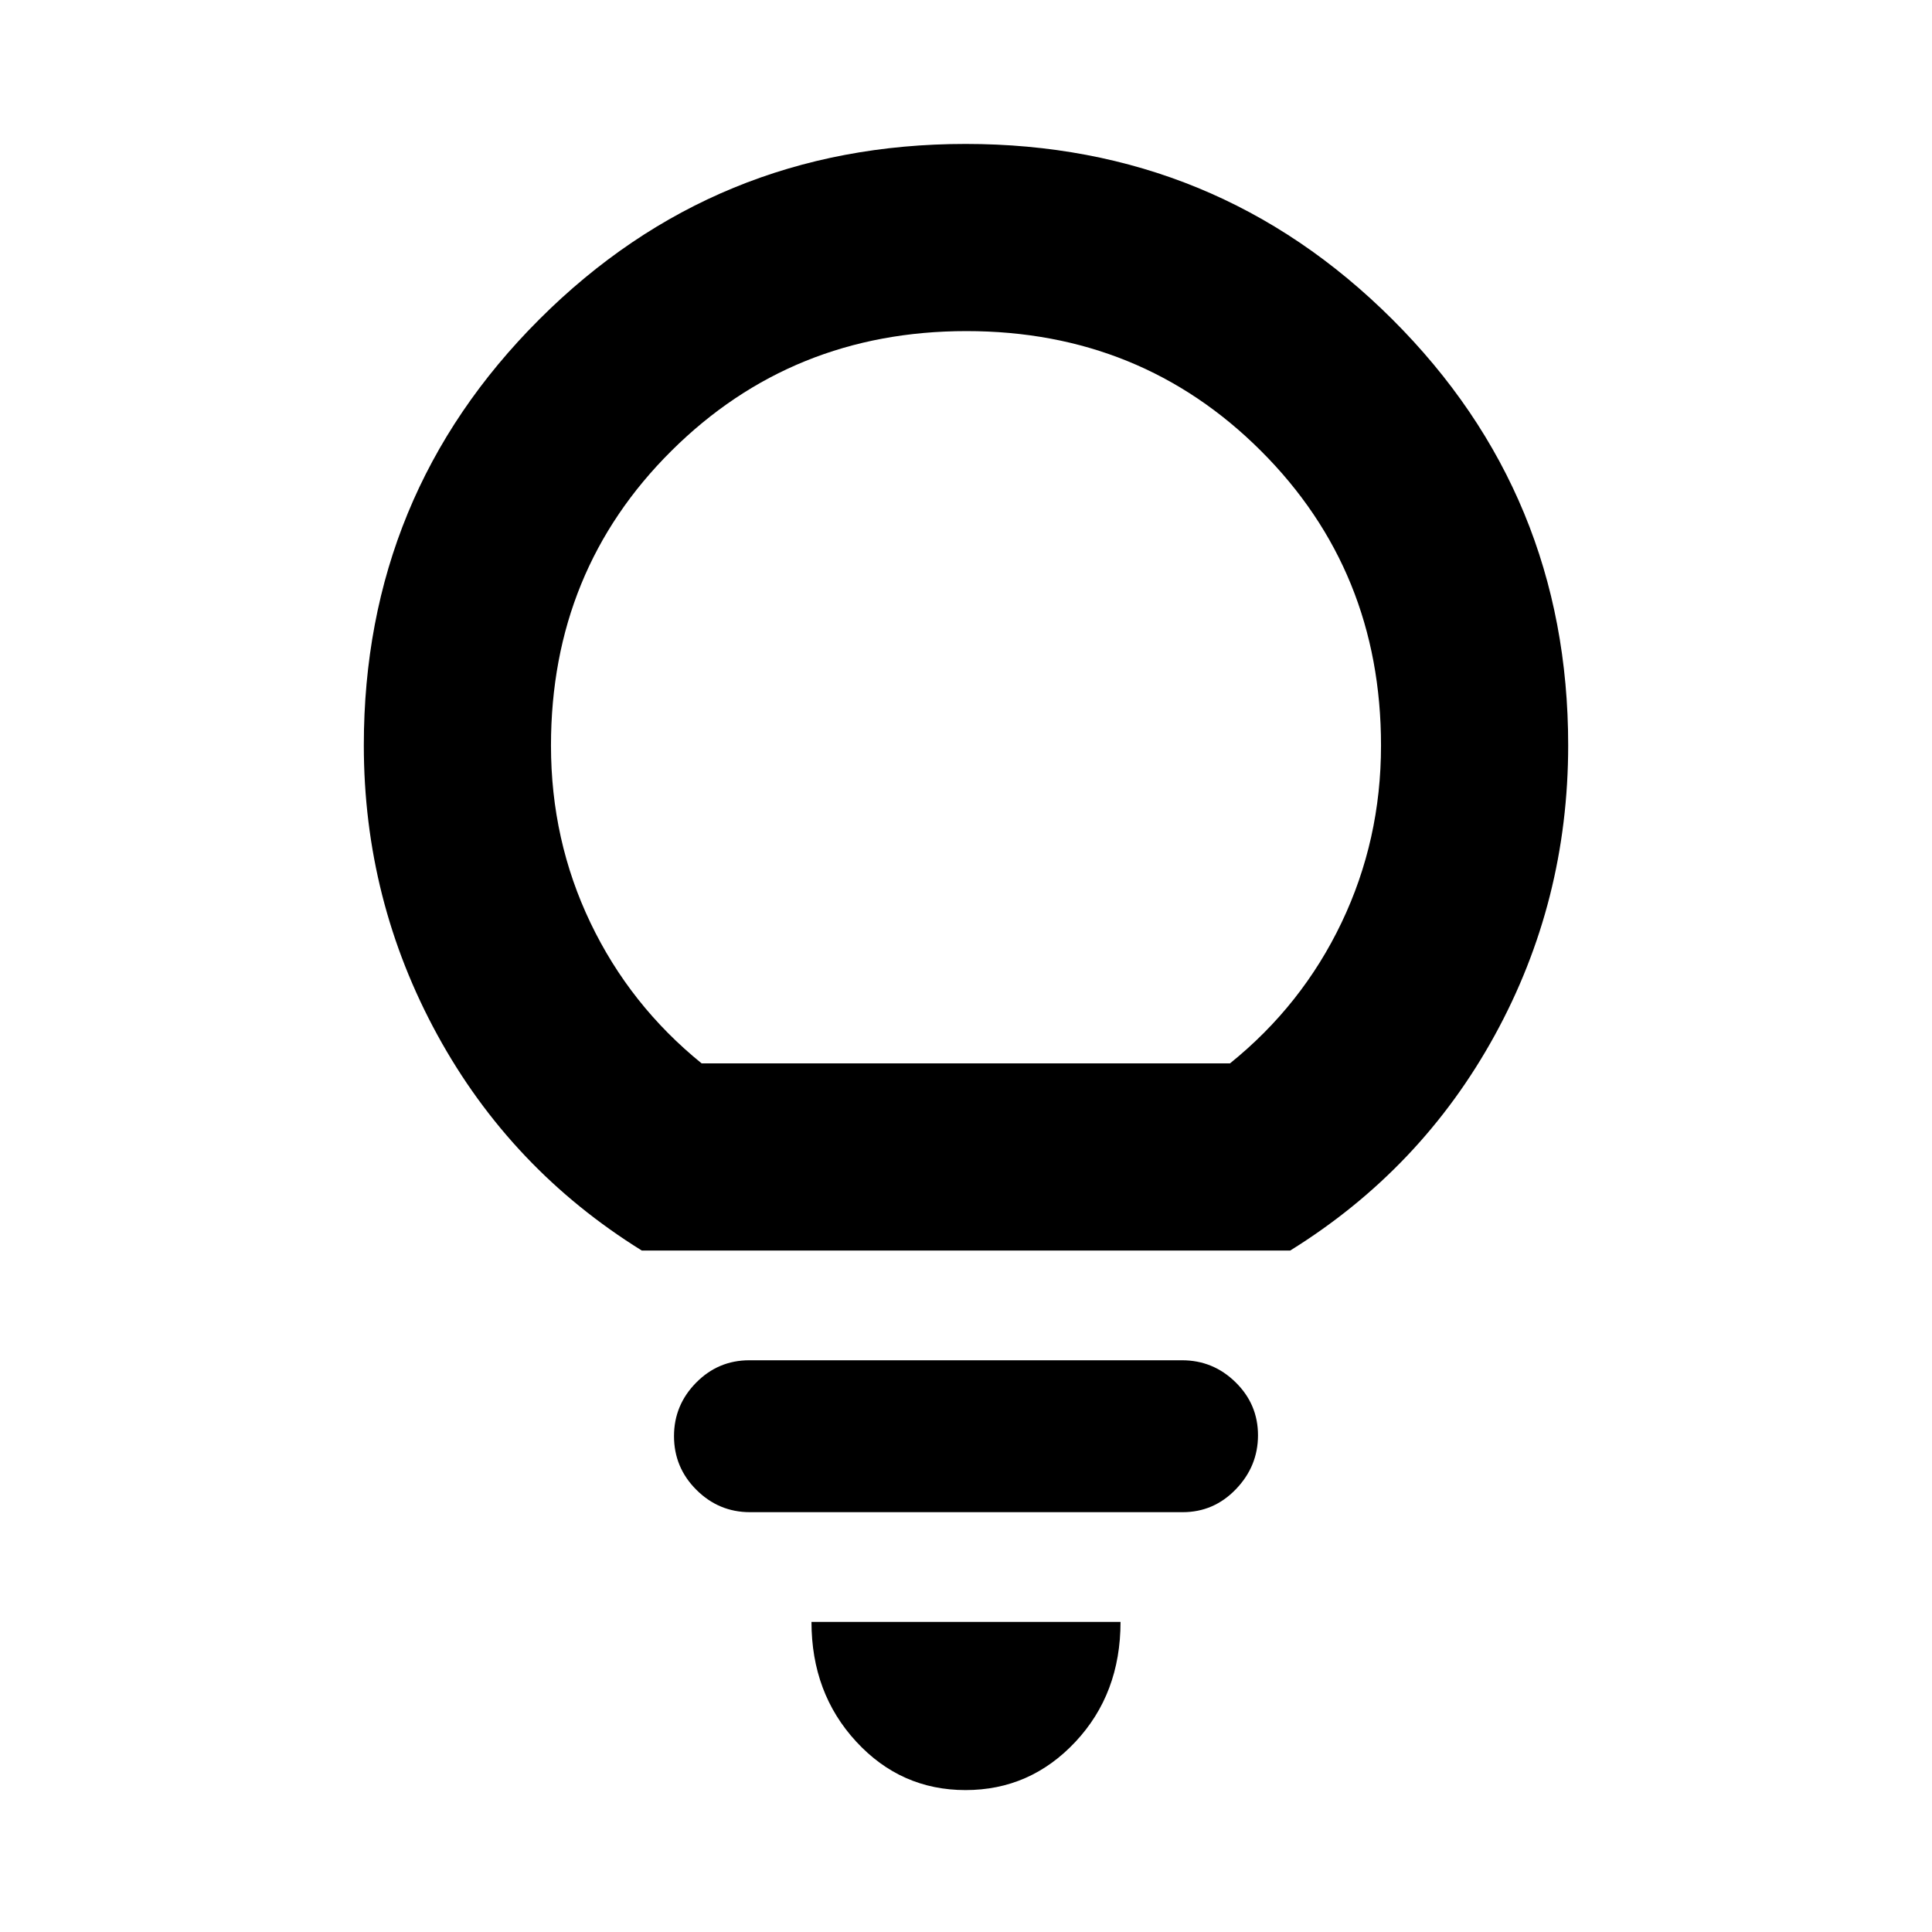 <svg xmlns="http://www.w3.org/2000/svg" height="20" viewBox="0 -960 960 960" width="20"><path d="M479.77-70.52q-32.1 0-54.32-24.07-22.23-24.08-22.23-59.5h153.56q0 35.72-22.46 59.65-22.46 23.92-54.55 23.92ZM372.65-208.61q-15.46 0-26.6-11.09t-11.14-26.72q0-15.39 10.98-26.53 10.97-11.14 26.44-11.14h215.02q15.46 0 26.6 10.93t11.14 26.33q0 15.4-10.98 26.81-10.97 11.41-26.44 11.41H372.65Zm-53.74-130Q253.83-379 217.3-445.8q-36.52-66.81-36.52-143.9 0-124.49 87.22-211.64 87.22-87.14 211.82-87.14 124.59 0 212 87.14 87.4 87.15 87.4 211.64 0 77.66-36.52 144.18Q706.17-379 641.09-338.61H318.91Zm29.73-93h262.53q35.81-28.87 55.43-69.92 19.62-41.06 19.62-88.01 0-86.85-59.64-146.4-59.63-59.54-146.35-59.54-86.71 0-146.58 59.48-59.87 59.47-59.87 146.49 0 47.05 19.62 88.04 19.62 40.99 55.24 69.86Zm131.36 0Z"/></svg>